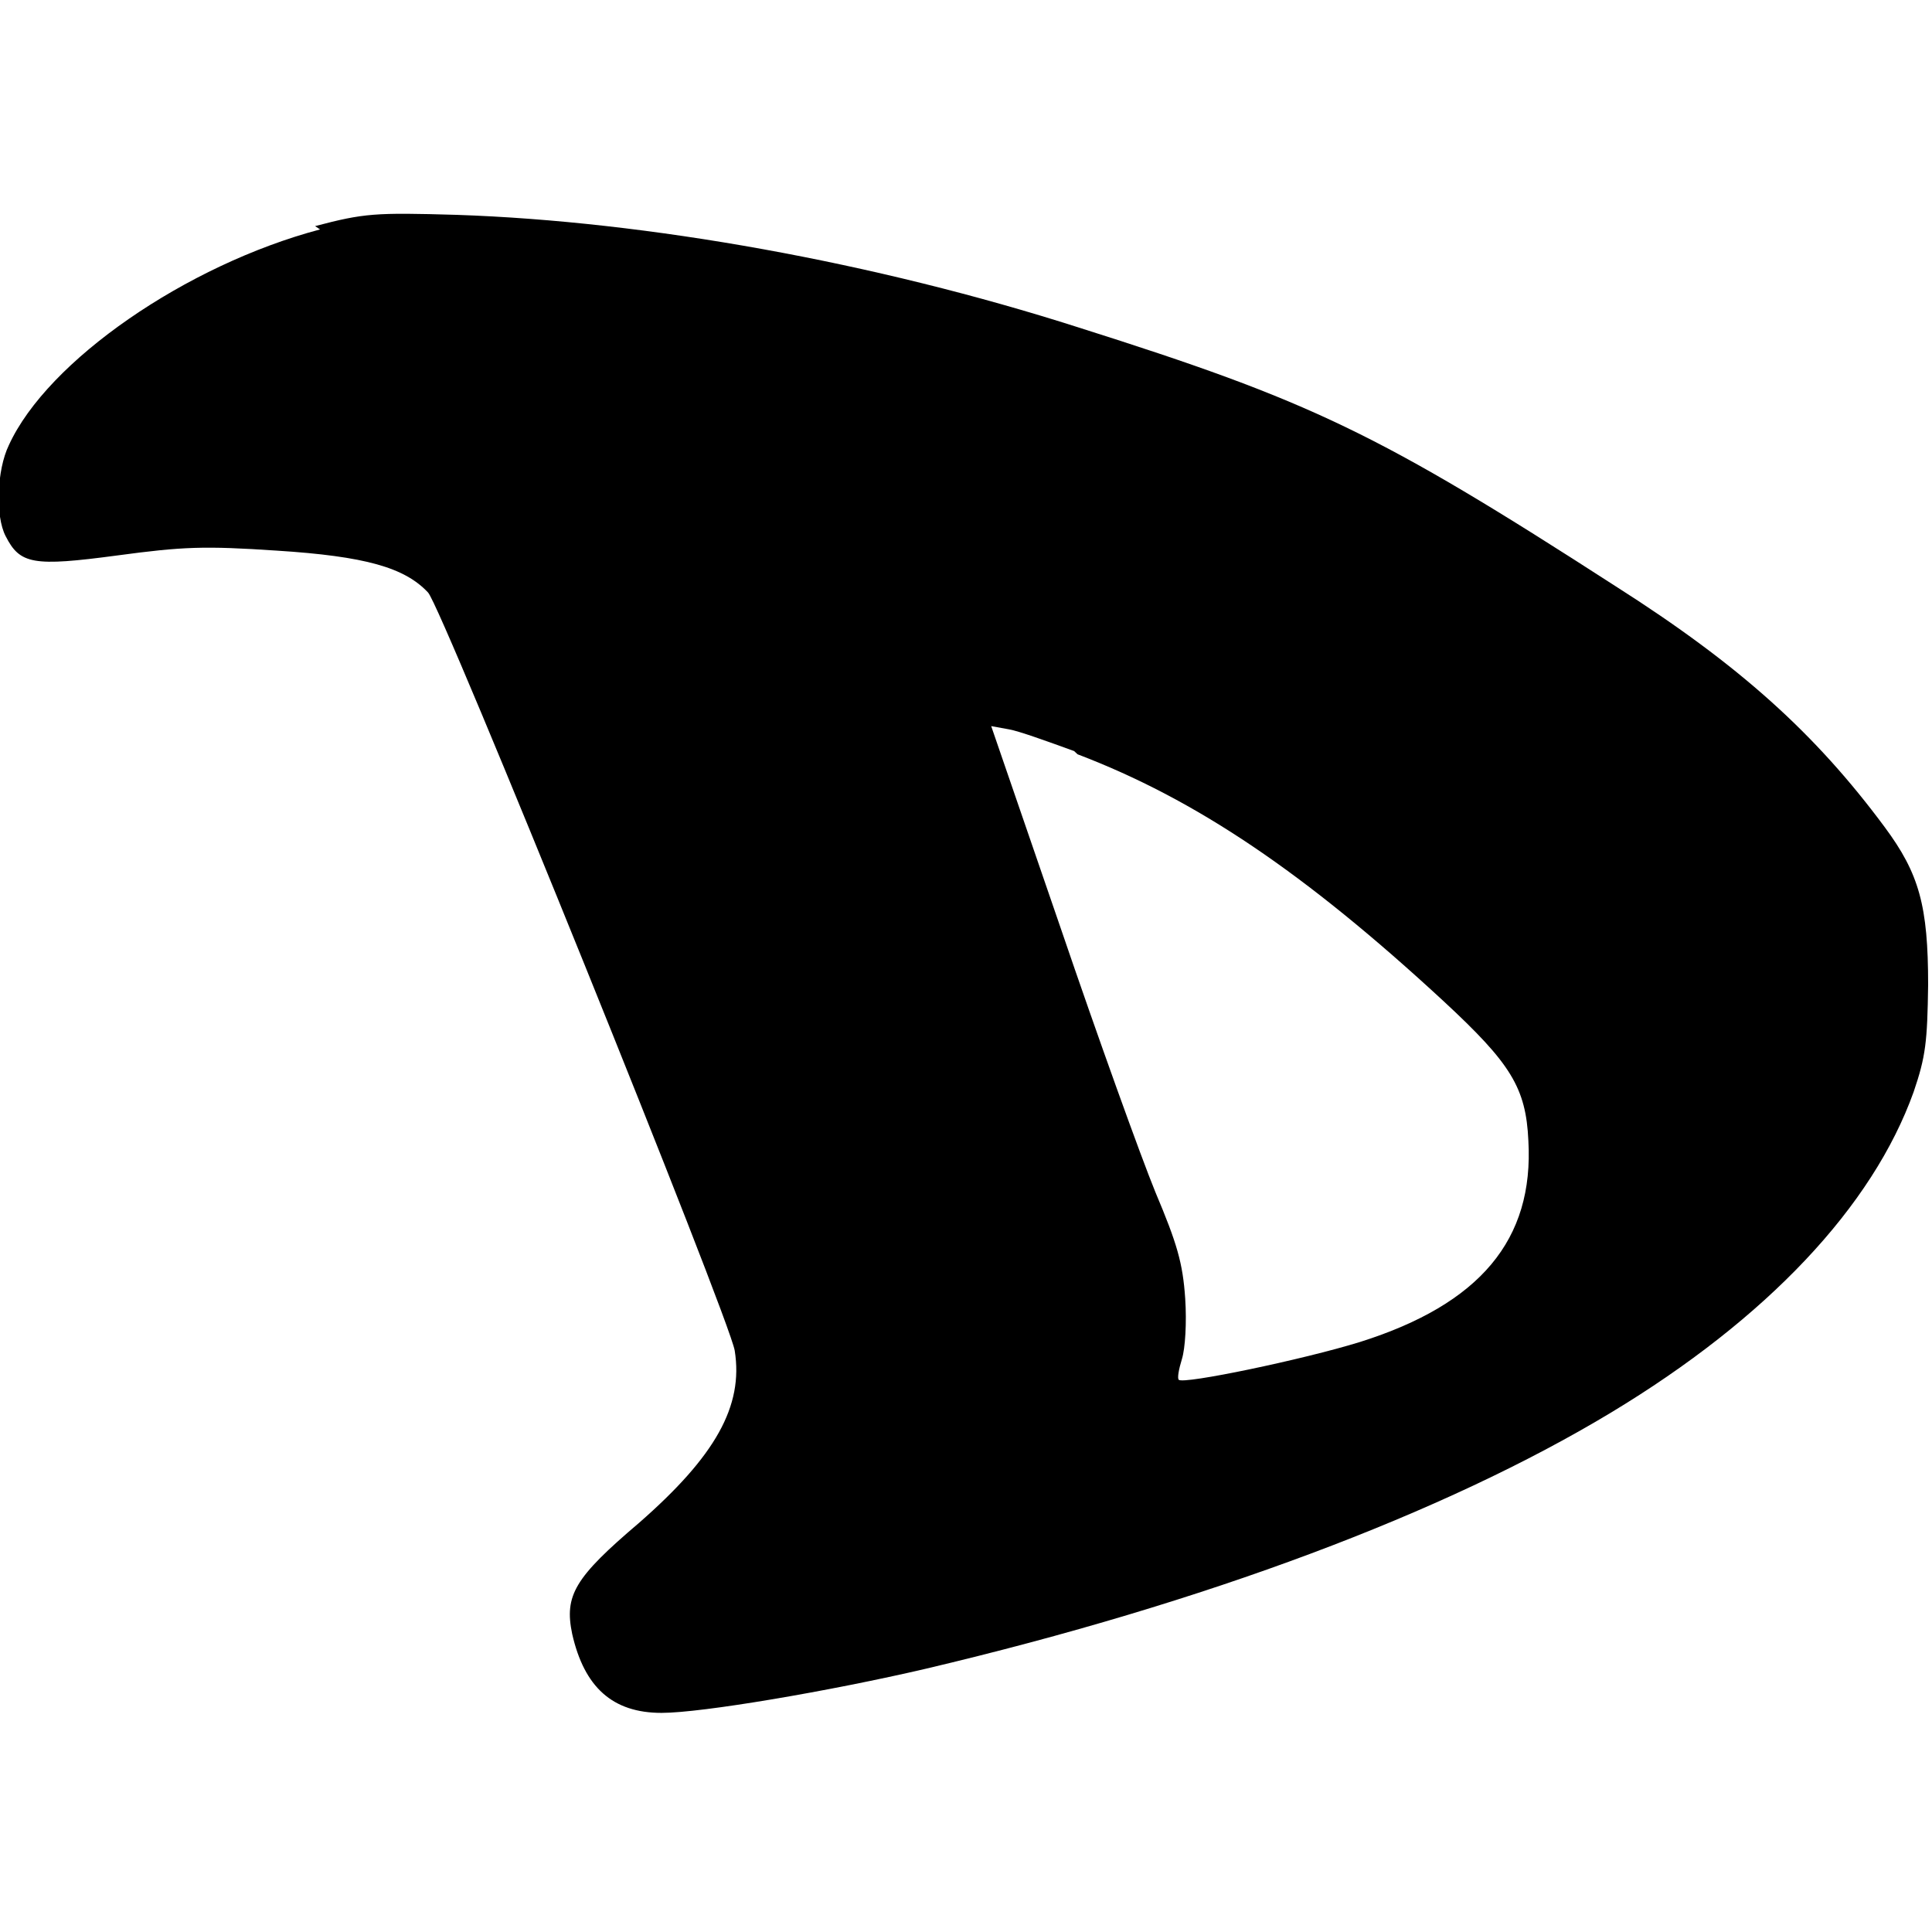 <svg viewBox="0 0 24 24" xmlns="http://www.w3.org/2000/svg"><path d="M3.976 2.85C2.316 3.29.59 4.48.11 5.53c-.15.31-.17.88-.04 1.13 .178.35.34.38 1.387.24 .817-.11 1.08-.12 1.98-.06 1.1.07 1.59.21 1.88.52 .17.17 3.75 9.03 3.81 9.418 .11.69-.24 1.31-1.189 2.14 -.8.68-.93.9-.83 1.38 .15.66.5.98 1.11.98 .5 0 2.09-.27 3.29-.55 3.47-.82 6.43-1.93 8.504-3.18 1.94-1.17 3.25-2.56 3.76-3.984 .15-.44.17-.62.18-1.33 0-.98-.11-1.38-.54-1.96 -.86-1.16-1.8-2.01-3.34-2.99 -2.96-1.91-3.78-2.3-6.67-3.215 -2.53-.81-5.36-1.32-7.728-1.4 -1.02-.03-1.15-.02-1.76.14Zm9.41 6.52c1.47.56 2.82 1.47 4.55 3.07 .83.77 1.02 1.07 1.05 1.73 .07 1.23-.6 2.03-2.09 2.5 -.71.22-2.2.53-2.253.47 -.02-.02 0-.13.04-.26s.06-.45.04-.75c-.03-.44-.1-.68-.37-1.32 -.18-.44-.71-1.91-1.18-3.29l-.86-2.5 .22.04c.12.02.48.15.81.27Z"/></svg>